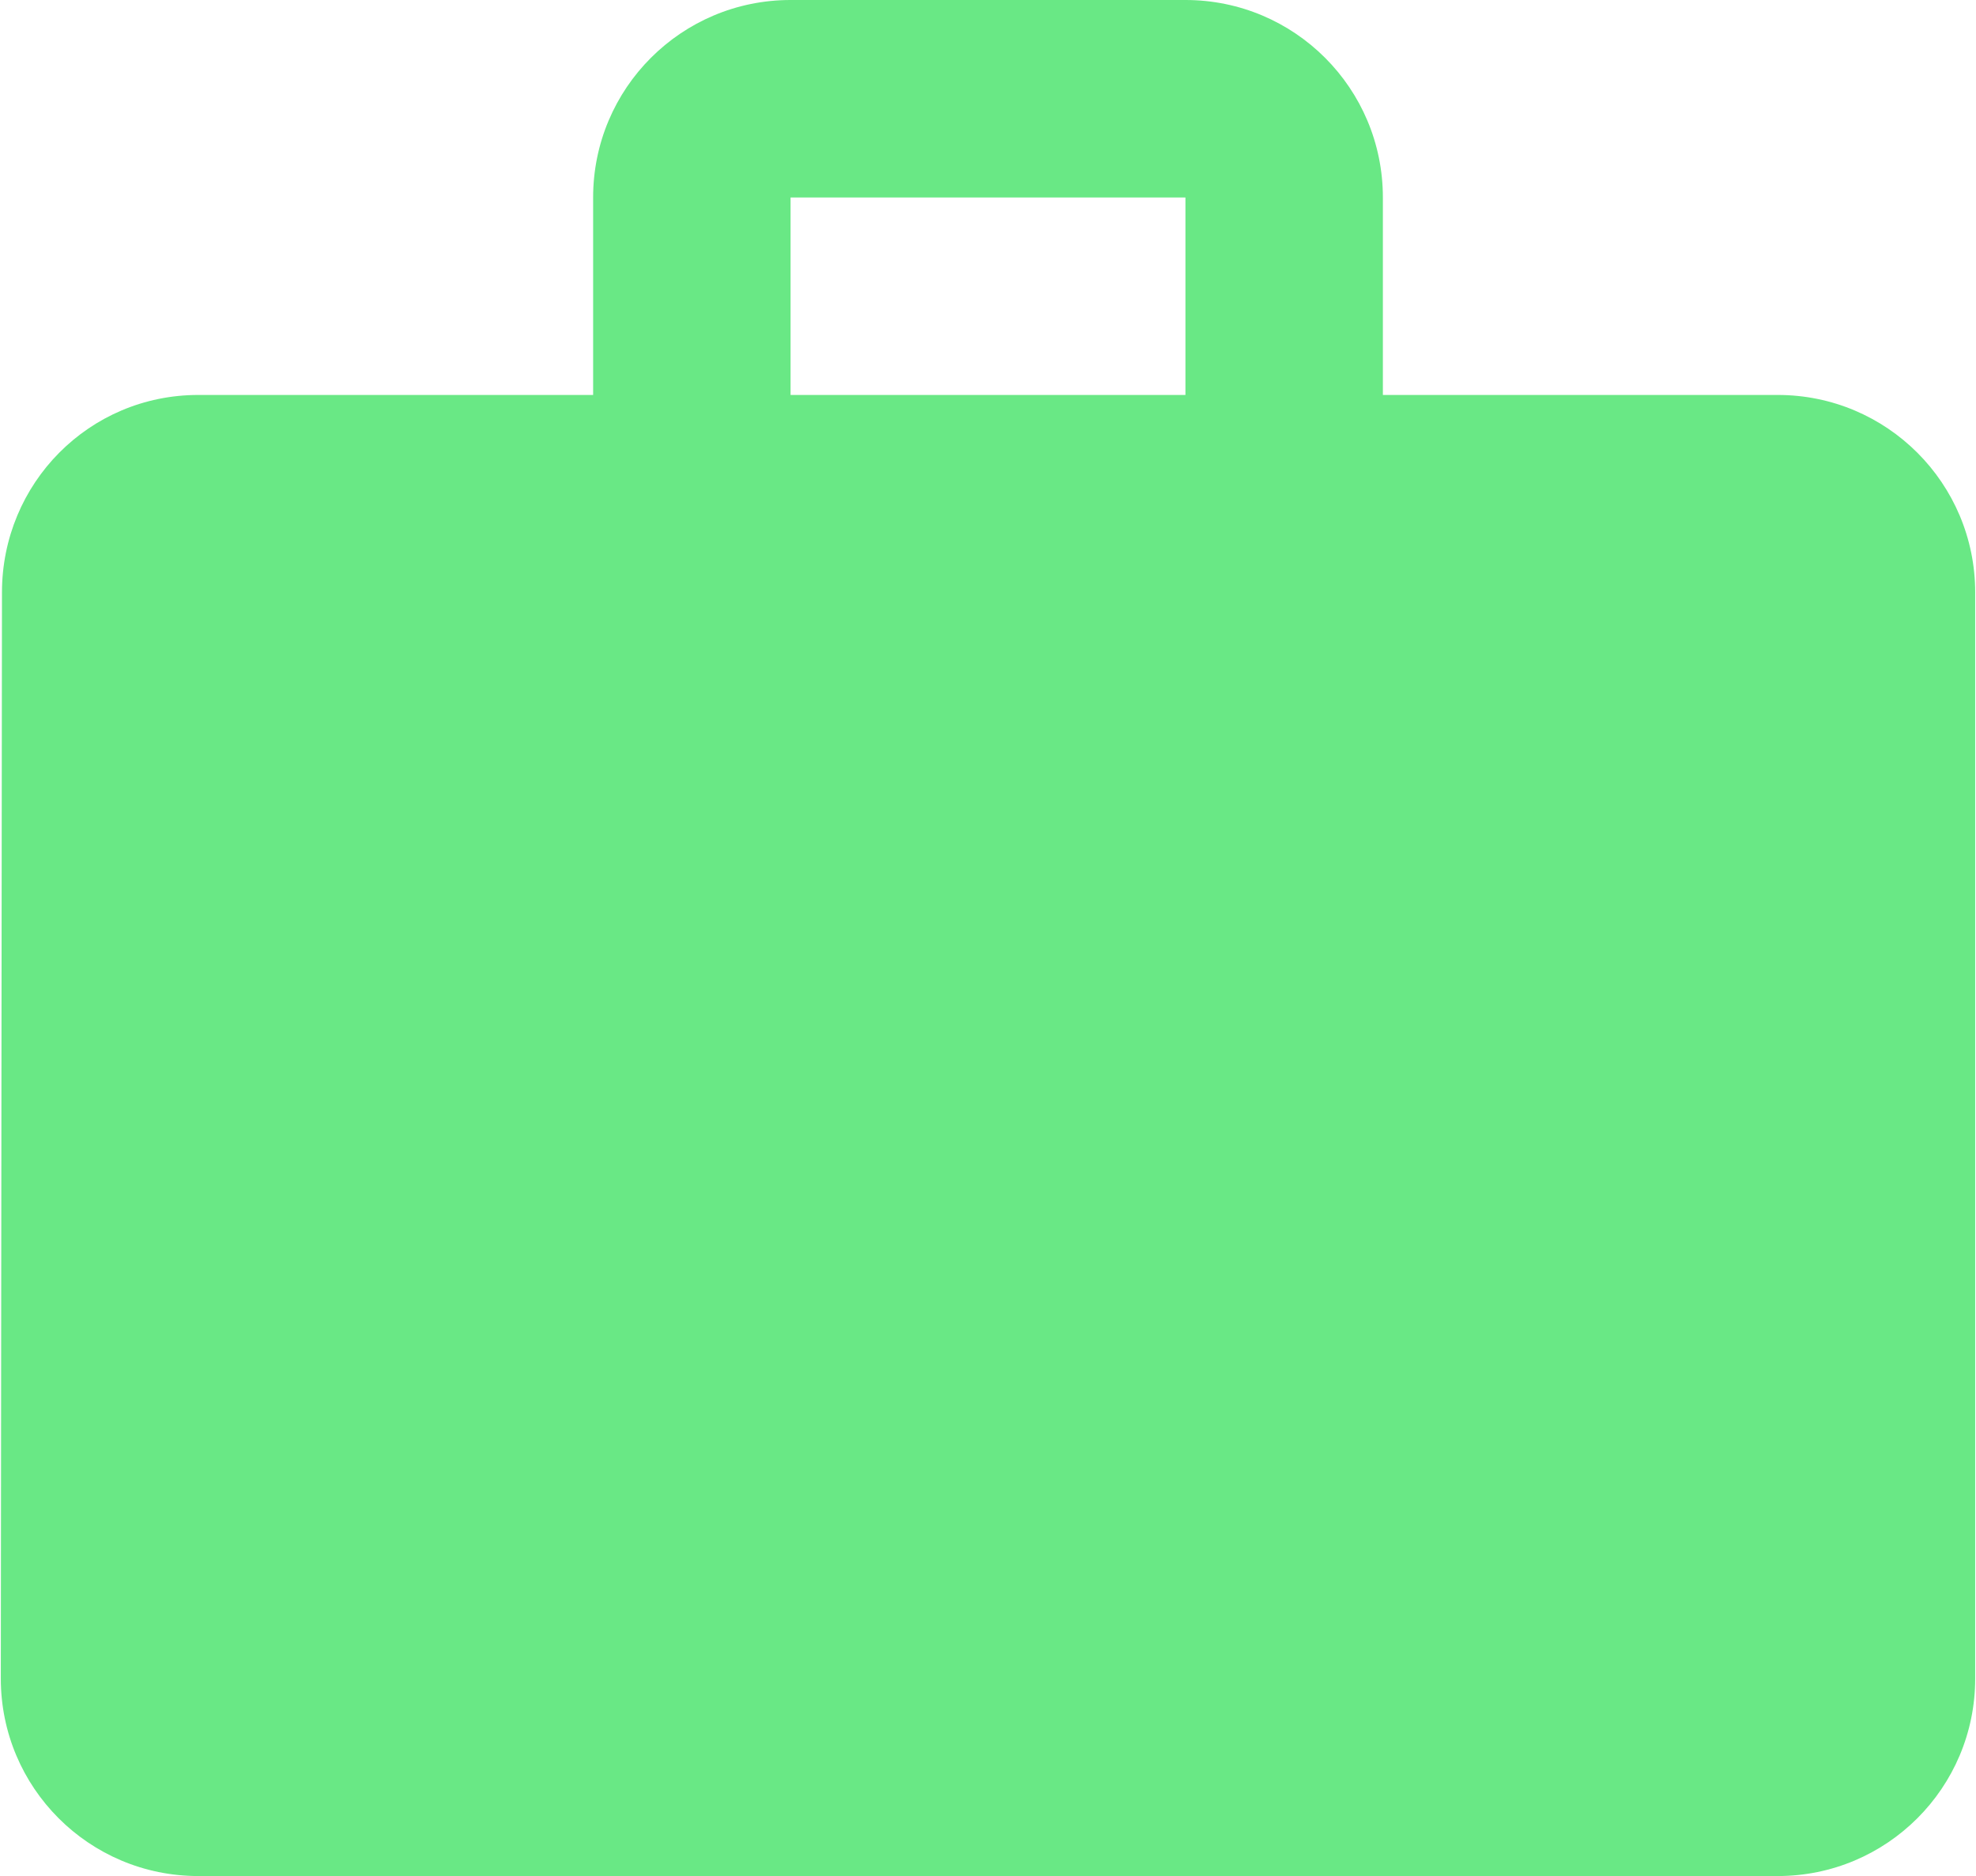 <svg xmlns="http://www.w3.org/2000/svg" width="512" height="486" viewBox="0 0 512 486.4"><path d="M460.8 102.4H358.4V51.2c0-28.3-22.9-51.2-51.2-51.2H204.8c-28.3 0-51.2 22.9-51.2 51.2v51.2H51.2c-28.3 0-50.9 22.9-50.9 51.2L0 435.2c0 28.3 22.9 51.2 51.2 51.2h409.6c28.3 0 51.2-22.9 51.2-51.2V153.6C512 125.3 489.1 102.4 460.8 102.4zM307.2 102.4H204.8V51.2h102.4V102.4z" fill="#69E885"/></svg>
